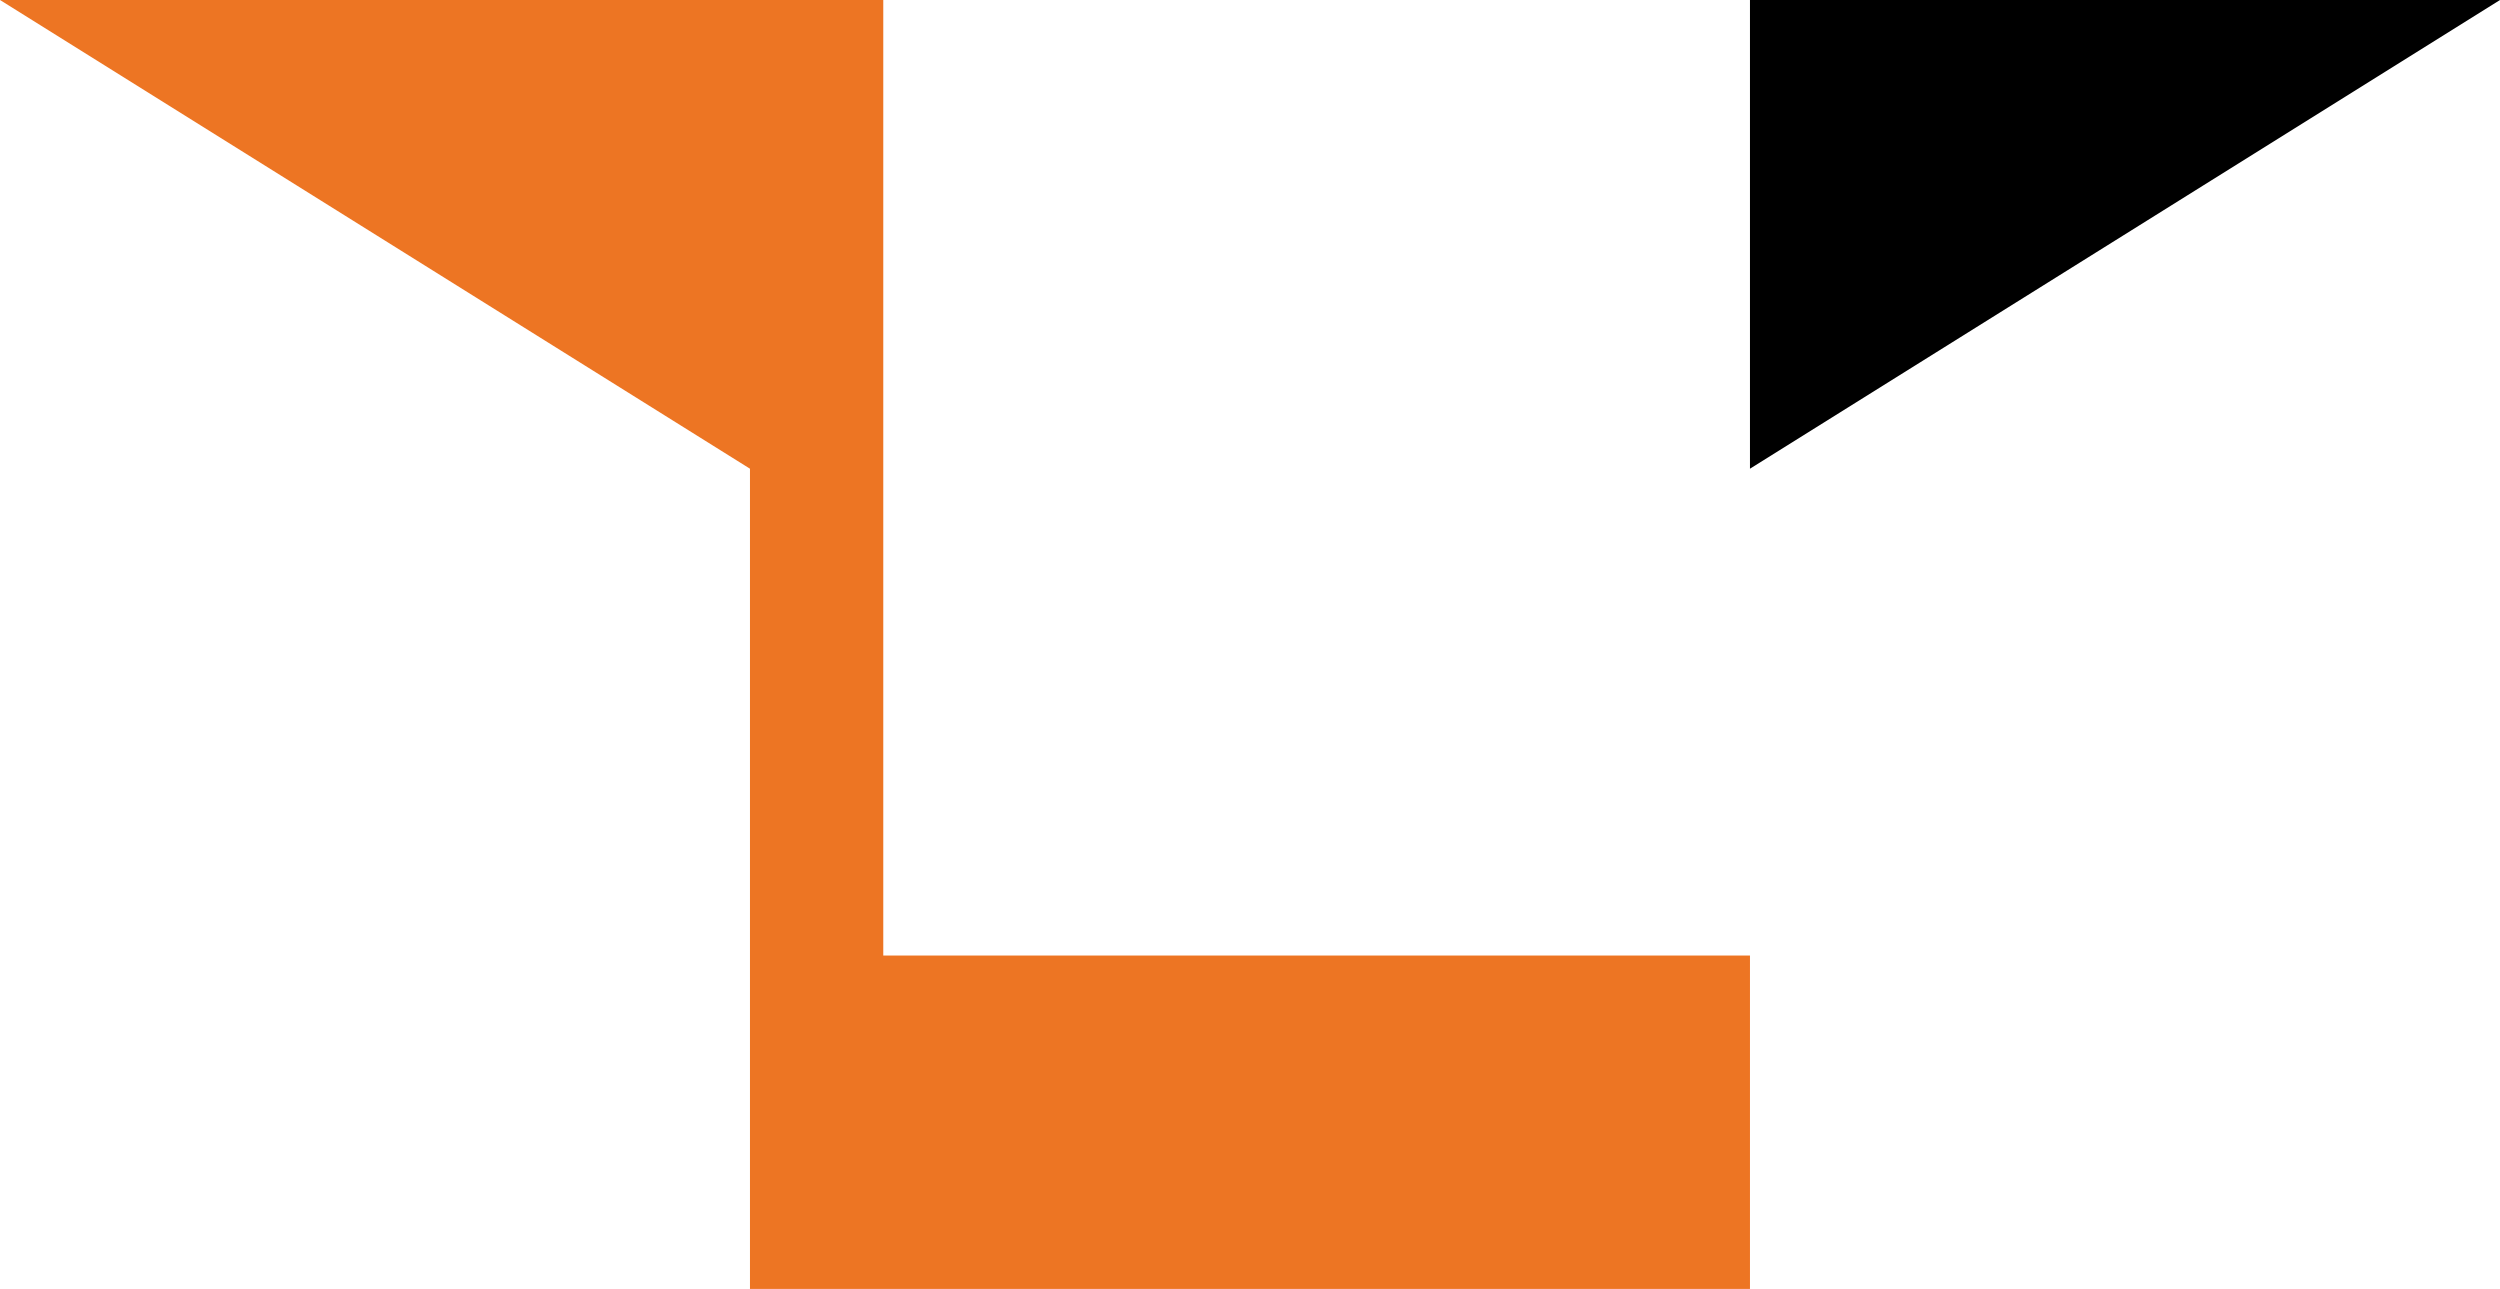 <?xml version="1.0" encoding="UTF-8"?>
<svg id="Layer_2" data-name="Layer 2" xmlns="http://www.w3.org/2000/svg" viewBox="0 0 414.65 213.77">
  <defs>
    <style>
      .cls-1 {
        fill: #ed7523;
      }
    </style>
  </defs>
  <g id="Layer_1-2" data-name="Layer 1">
    <g>
      <path class="cls-1" d="M290.25,158.49v55.29H124.39V77.74L0,0H124.39s22.11,0,22.11,0V158.49h143.74Z"/>
      <polygon points="290.25 77.74 414.65 0 290.25 0 290.25 77.74"/>
    </g>
  </g>
</svg>